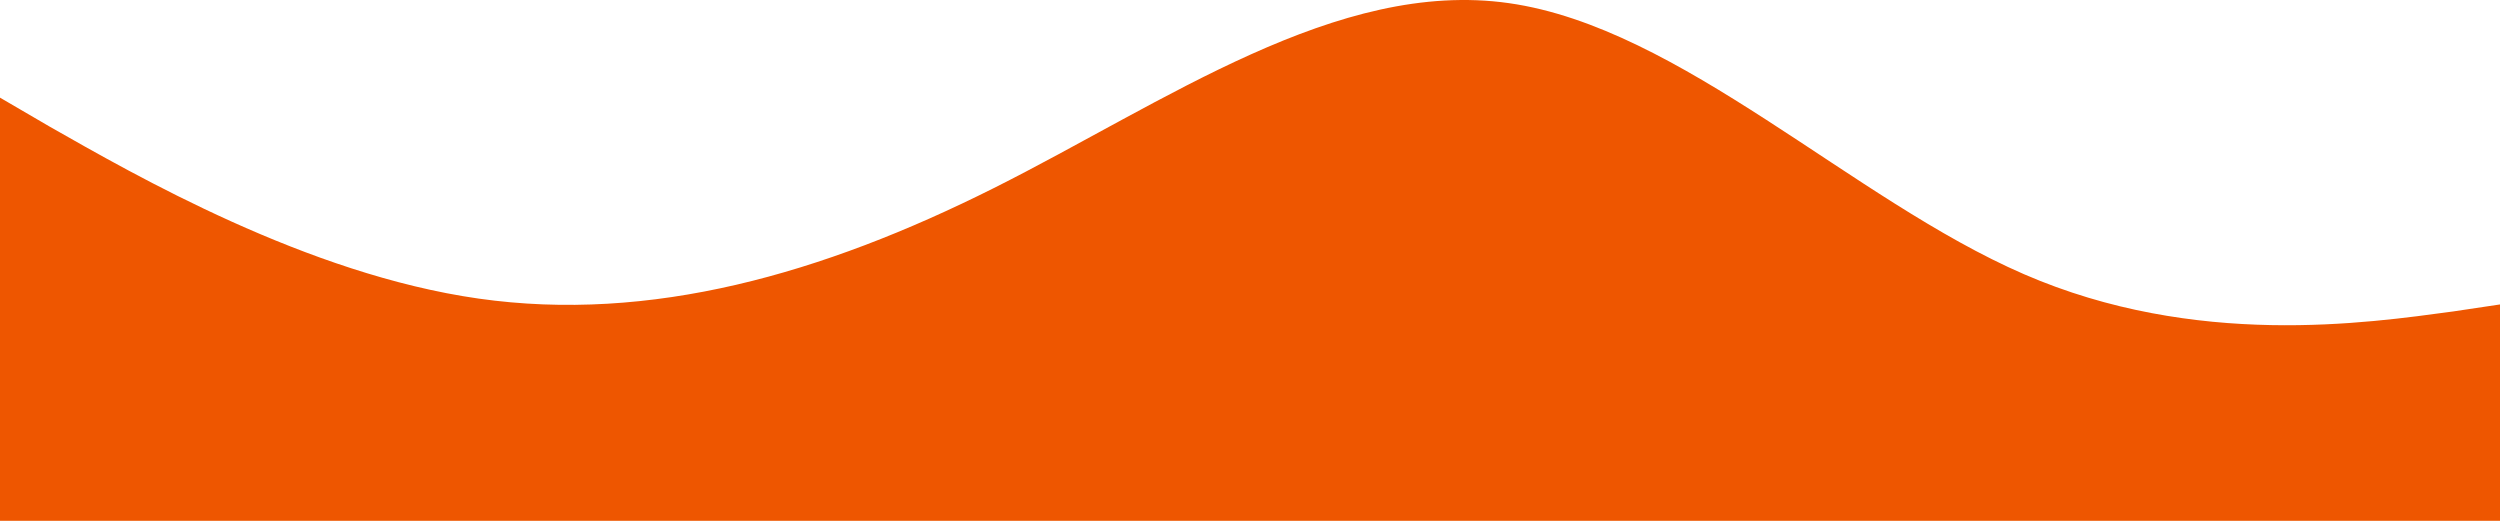 <svg width="1920" height="400" viewBox="0 0 1920 400" fill="none" xmlns="http://www.w3.org/2000/svg">
<path fill-rule="evenodd" clip-rule="evenodd" d="M1950 229.322L1884.07 239.188C1818.13 248.067 1686.27 267.799 1554.4 210.577C1422.53 153.356 1290.67 21.155 1158.8 2.41C1026.93 -16.335 895.067 78.376 763.2 144.477C631.333 210.577 499.467 248.067 367.6 229.322C235.733 210.577 103.867 134.611 37.933 97.121L-28 58.645V400H37.933C103.867 400 235.733 400 367.6 400C499.467 400 631.333 400 763.2 400C895.067 400 1026.93 400 1158.8 400C1290.67 400 1422.53 400 1554.4 400C1686.27 400 1818.13 400 1884.07 400H1950V229.322Z" fill="#EE5600"/>
</svg>
